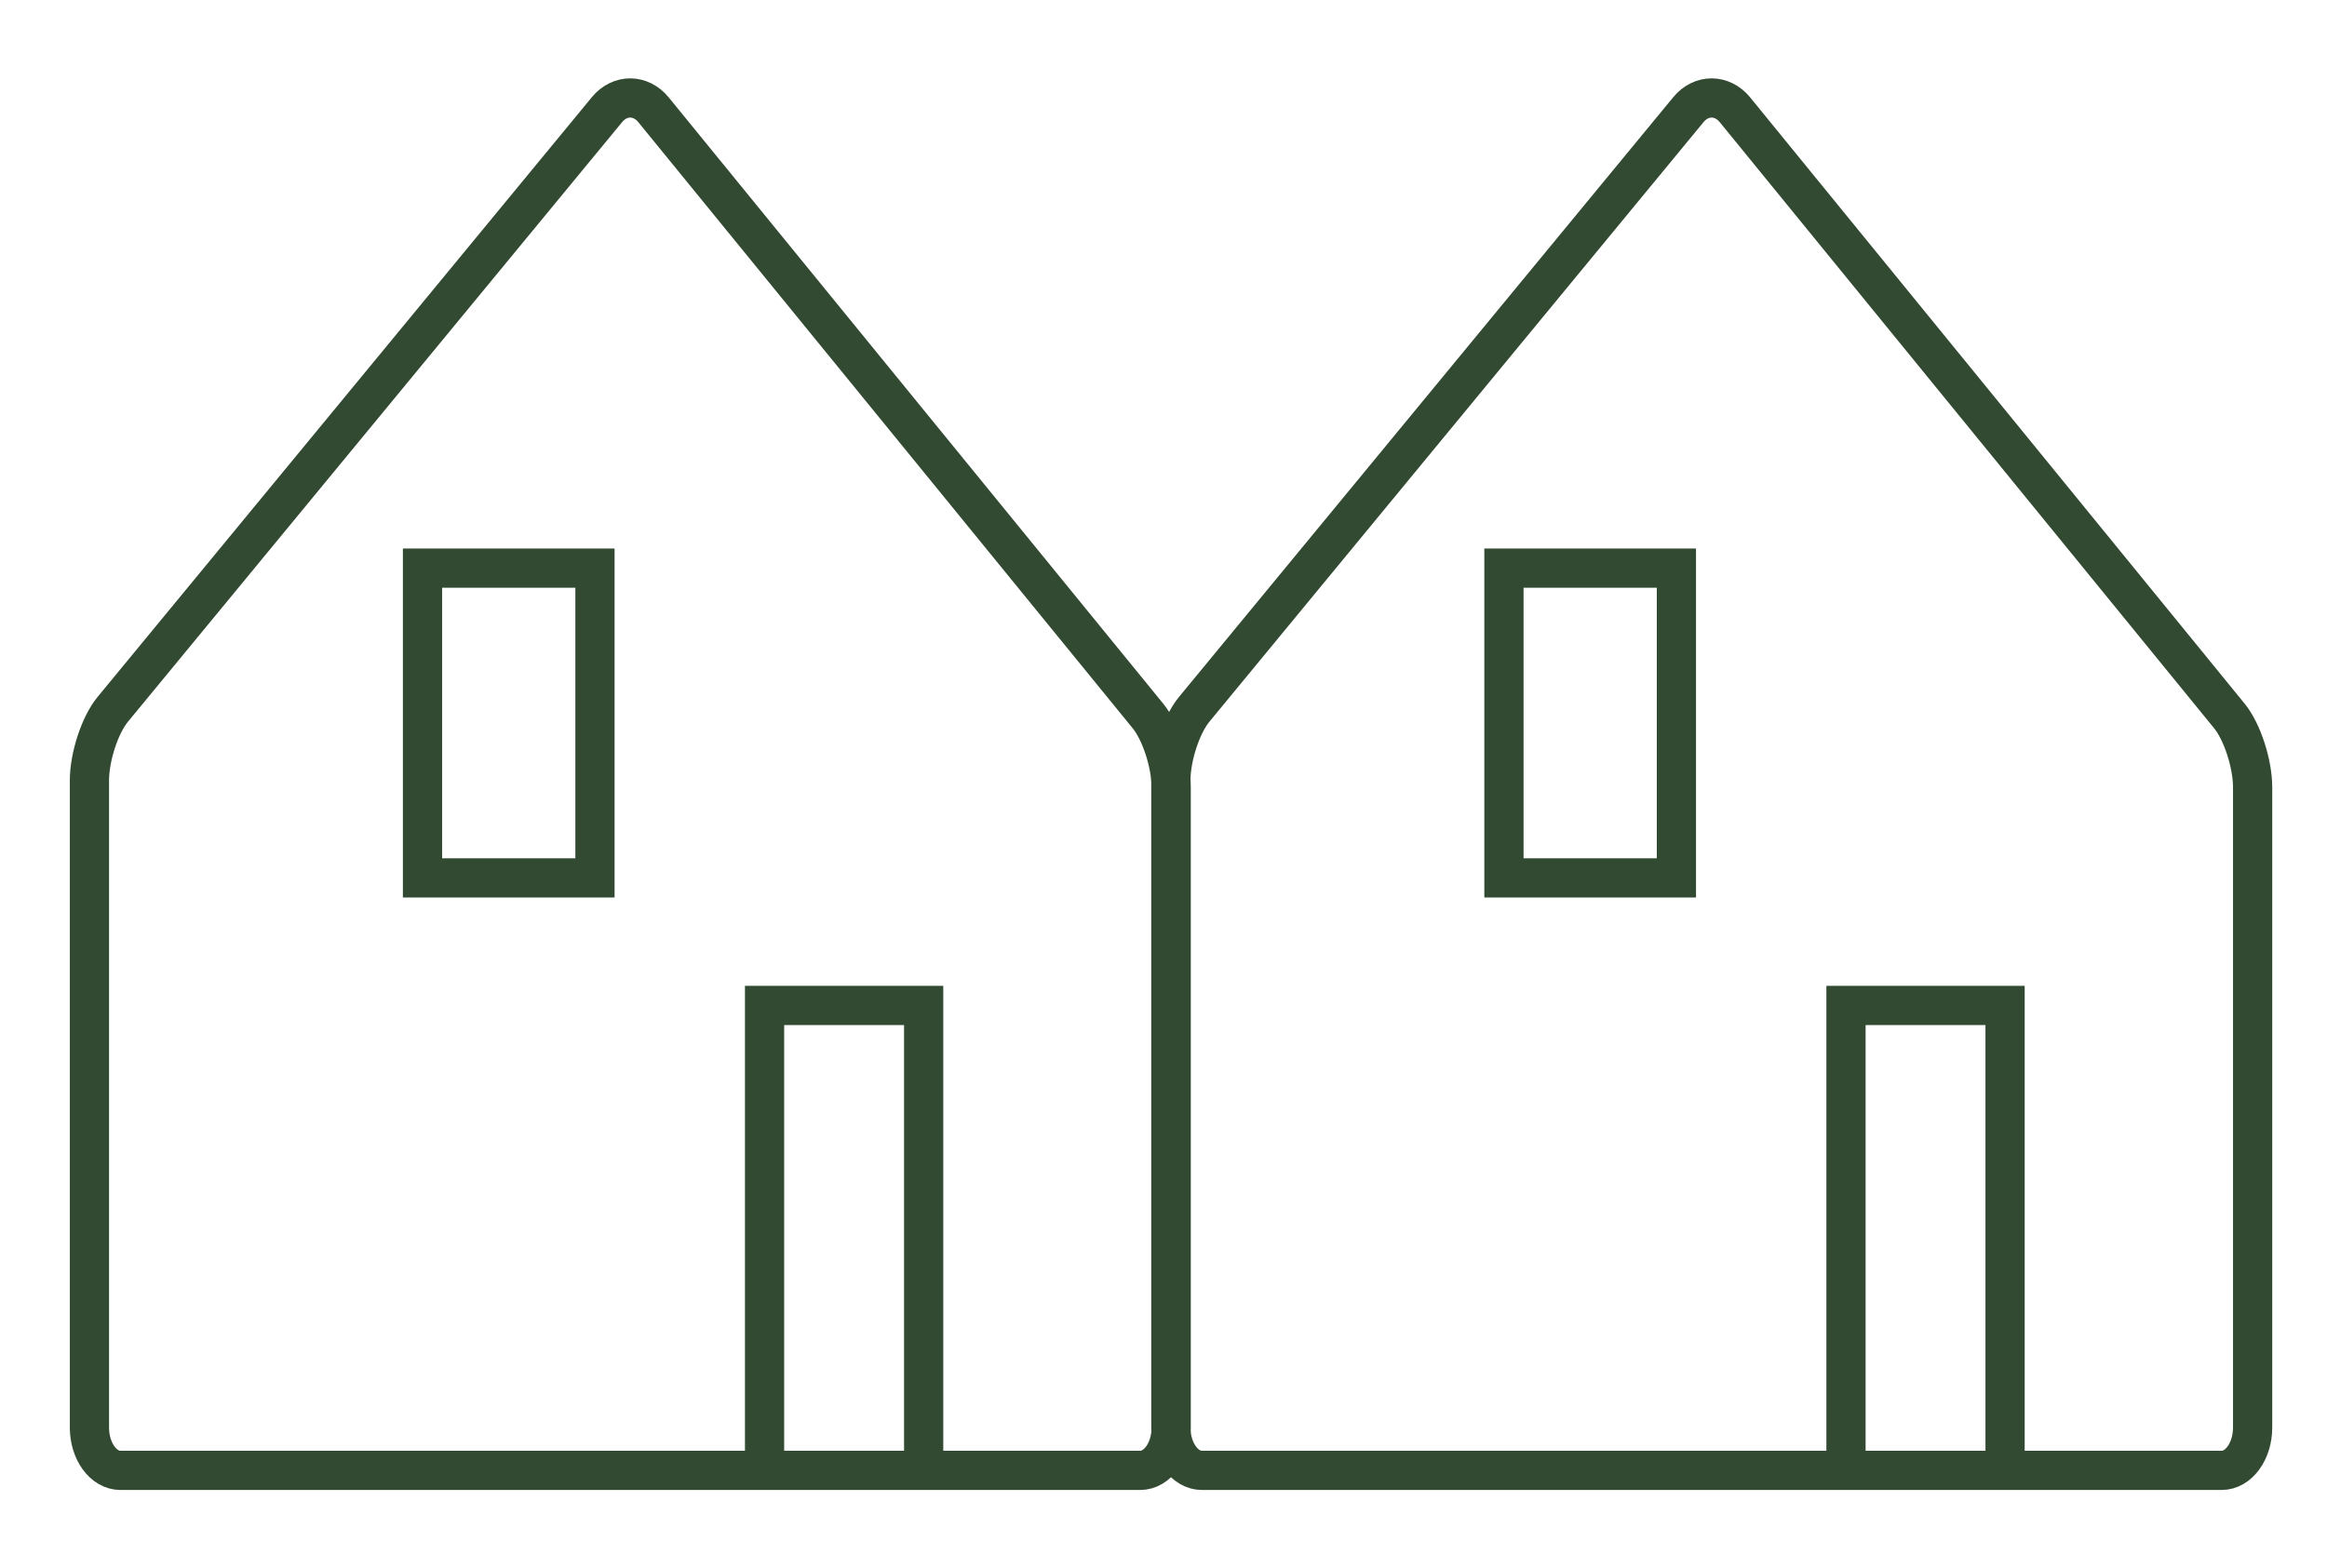 <svg width="178" height="120" viewBox="0 0 178 120" fill="none" xmlns="http://www.w3.org/2000/svg">
<path d="M58.484 111.737V76.93H70.654V111.612" stroke="#324A32" stroke-width="3" stroke-miterlimit="3" stroke-linecap="square"/>
<path d="M46.431 8.388L8.625 54.273C7.64 55.467 6.841 57.908 6.841 59.719V109.222C6.841 111.033 7.905 112.503 9.215 112.503H87.215C88.525 112.503 89.588 111.033 89.588 109.222V60.242C89.588 58.431 88.793 55.984 87.813 54.783L49.991 8.402C49.01 7.199 47.415 7.194 46.431 8.388Z" stroke="#324A32" stroke-width="3" stroke-miterlimit="3" stroke-linecap="square"/>
<path d="M45.511 43.469H32.319V67.17H45.511V43.469Z" stroke="#324A32" stroke-width="3" stroke-miterlimit="2" stroke-linecap="square"/>
<path d="M141.206 111.737V76.93H153.375V111.612" stroke="#324A32" stroke-width="3" stroke-miterlimit="3" stroke-linecap="square"/>
<path d="M129.153 8.388L91.347 54.273C90.362 55.467 89.563 57.908 89.563 59.719V109.222C89.563 111.033 90.627 112.503 91.938 112.503H169.938C171.248 112.503 172.311 111.033 172.311 109.222V60.242C172.311 58.431 171.515 55.984 170.536 54.783L132.714 8.402C131.733 7.199 130.138 7.194 129.153 8.388Z" stroke="#324A32" stroke-width="3" stroke-miterlimit="3" stroke-linecap="square"/>
<path d="M128.233 43.469H115.041V67.17H128.233V43.469Z" stroke="#324A32" stroke-width="3" stroke-miterlimit="2" stroke-linecap="square"/>
</svg>
